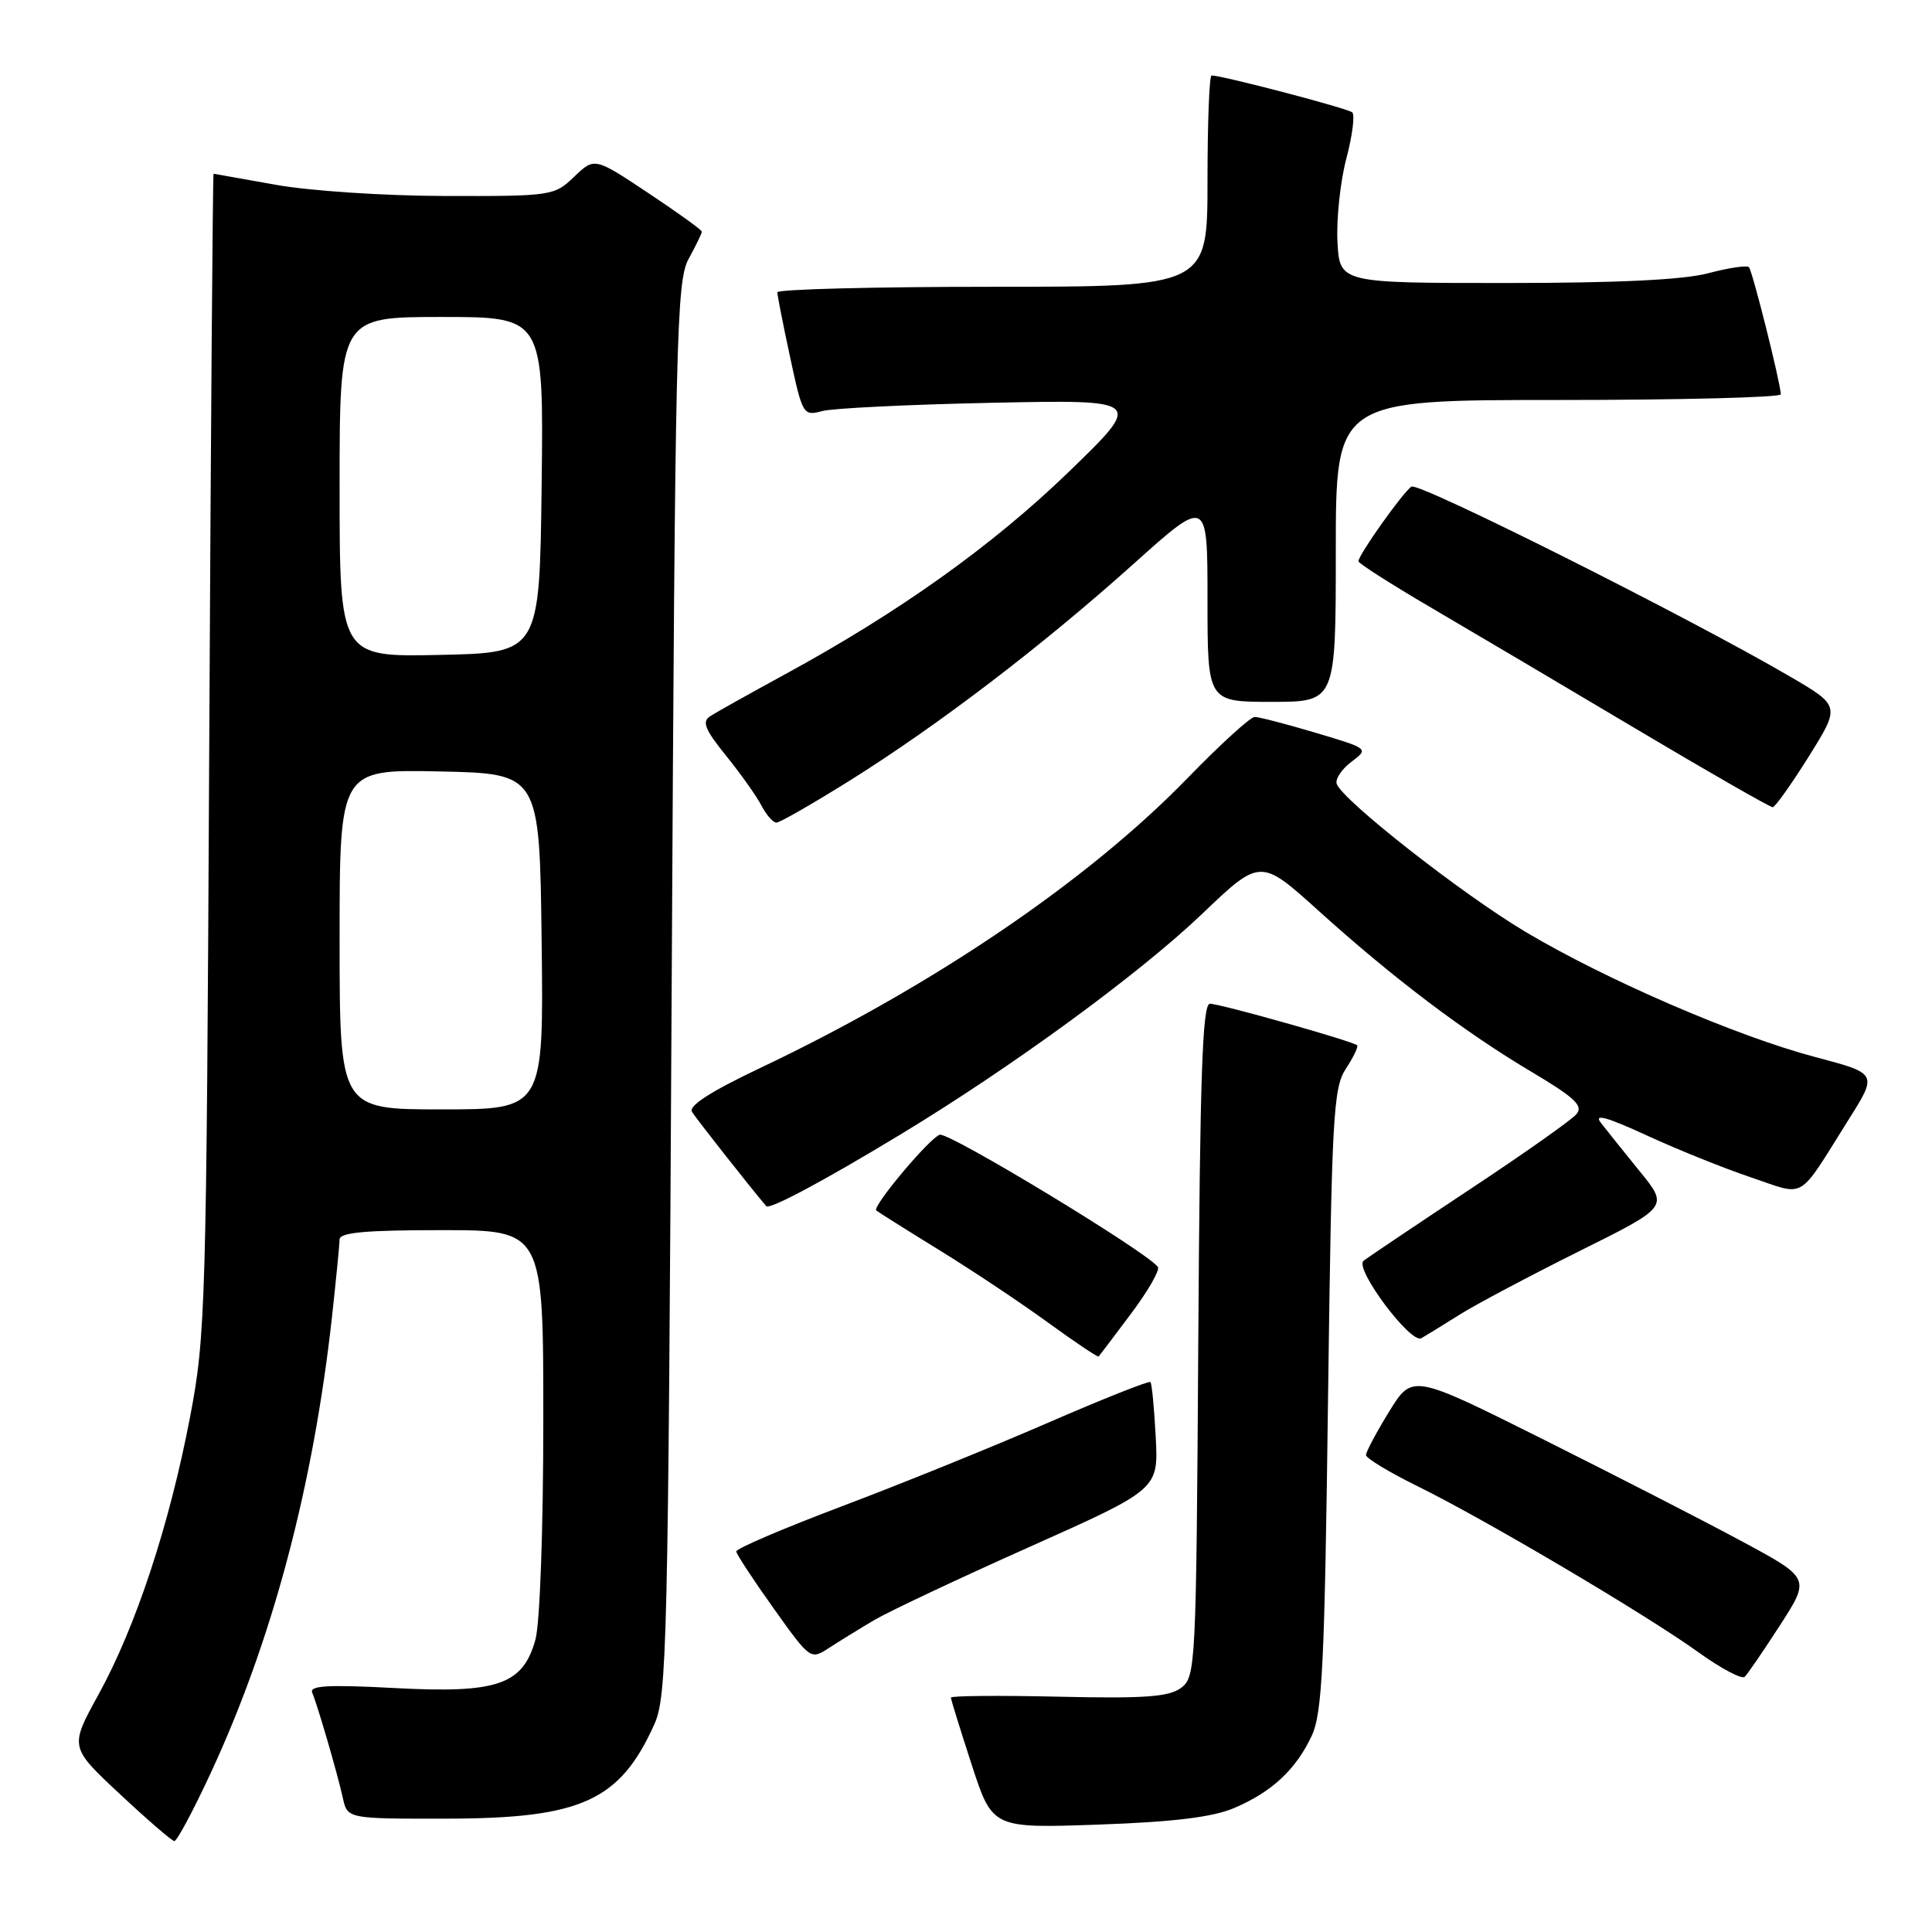 <?xml version="1.0" encoding="UTF-8" standalone="no"?>
<!DOCTYPE svg PUBLIC "-//W3C//DTD SVG 1.1//EN" "http://www.w3.org/Graphics/SVG/1.1/DTD/svg11.dtd" >
<svg xmlns="http://www.w3.org/2000/svg" xmlns:xlink="http://www.w3.org/1999/xlink" version="1.1" viewBox="0 0 256 256">
 <g >
 <path fill="currentColor"
d=" M 27.91 234.96 C 36.07 217.40 41.49 197.03 43.99 174.50 C 44.53 169.55 44.99 164.94 44.99 164.25 C 45.00 163.31 48.37 163.00 58.50 163.00 C 72.00 163.00 72.00 163.00 71.99 188.25 C 71.99 202.66 71.54 215.11 70.95 217.25 C 69.28 223.26 65.94 224.41 52.20 223.67 C 43.49 223.21 40.97 223.35 41.37 224.28 C 42.10 226.03 44.72 235.02 45.43 238.25 C 46.04 241.00 46.04 241.00 59.27 240.98 C 77.02 240.95 82.13 238.62 86.70 228.49 C 88.38 224.77 88.53 218.22 89.00 131.00 C 89.46 44.40 89.63 37.26 91.25 34.30 C 92.21 32.54 93.00 30.92 93.00 30.70 C 93.00 30.47 89.80 28.17 85.89 25.57 C 78.78 20.84 78.78 20.84 76.08 23.42 C 73.44 25.95 73.13 26.00 58.95 25.97 C 50.87 25.95 40.97 25.29 36.50 24.48 C 32.10 23.69 28.41 23.03 28.30 23.02 C 28.19 23.01 27.93 57.54 27.72 99.75 C 27.35 173.32 27.25 176.97 25.18 187.78 C 22.46 202.02 17.99 215.58 13.05 224.54 C 9.22 231.50 9.22 231.50 15.86 237.70 C 19.51 241.12 22.77 243.93 23.10 243.95 C 23.44 243.98 25.60 239.93 27.91 234.96 Z  M 163.49 239.59 C 168.50 237.47 171.72 234.48 173.81 230.00 C 175.21 227.00 175.52 220.59 175.97 185.45 C 176.46 147.89 176.66 144.17 178.33 141.62 C 179.34 140.08 180.01 138.68 179.83 138.51 C 179.28 137.97 161.68 133.00 160.32 133.00 C 159.33 133.00 159.00 142.48 158.78 177.58 C 158.51 220.83 158.44 222.21 156.50 223.65 C 154.90 224.85 151.68 225.08 140.25 224.82 C 132.41 224.64 126.00 224.70 126.00 224.94 C 126.00 225.18 127.24 229.18 128.75 233.82 C 131.50 242.26 131.50 242.26 145.50 241.77 C 155.47 241.42 160.65 240.79 163.49 239.59 Z  M 235.89 215.31 C 239.88 209.11 239.88 209.11 230.69 204.17 C 225.64 201.45 213.77 195.37 204.32 190.64 C 187.14 182.06 187.14 182.06 184.07 187.04 C 182.38 189.79 181.00 192.38 181.00 192.80 C 181.00 193.22 184.04 195.06 187.75 196.89 C 196.70 201.28 218.11 213.94 225.00 218.90 C 228.03 221.08 230.81 222.56 231.19 222.18 C 231.57 221.81 233.69 218.71 235.89 215.31 Z  M 115.84 214.67 C 117.77 213.53 127.04 209.16 136.43 204.97 C 153.50 197.34 153.50 197.34 153.14 190.42 C 152.94 186.61 152.63 183.34 152.44 183.13 C 152.26 182.93 146.12 185.37 138.80 188.55 C 131.49 191.73 119.20 196.71 111.50 199.61 C 103.80 202.52 97.53 205.20 97.56 205.58 C 97.60 205.96 99.82 209.35 102.51 213.12 C 107.37 219.93 107.41 219.96 109.86 218.35 C 111.22 217.47 113.91 215.81 115.84 214.67 Z  M 149.86 174.08 C 152.09 171.11 153.70 168.32 153.43 167.89 C 152.32 166.10 125.65 149.92 124.51 150.36 C 123.05 150.92 115.54 159.89 116.11 160.39 C 116.32 160.58 120.10 162.96 124.50 165.67 C 128.90 168.38 135.39 172.71 138.93 175.29 C 142.47 177.86 145.46 179.87 145.58 179.74 C 145.70 179.61 147.63 177.06 149.86 174.08 Z  M 193.50 174.14 C 195.70 172.77 202.81 169.00 209.30 165.77 C 221.10 159.90 221.10 159.90 217.27 155.20 C 215.17 152.61 212.85 149.72 212.11 148.76 C 211.16 147.53 212.90 148.01 218.14 150.42 C 222.19 152.29 228.42 154.80 231.99 156.00 C 239.42 158.50 238.07 159.30 244.94 148.37 C 248.80 142.25 248.80 142.25 240.59 140.08 C 230.13 137.32 212.88 129.87 202.14 123.48 C 193.74 118.48 177.84 106.01 177.12 103.86 C 176.91 103.23 177.78 101.92 179.06 100.95 C 181.39 99.20 181.39 99.20 174.34 97.10 C 170.46 95.94 166.82 95.00 166.25 95.00 C 165.69 95.00 161.69 98.64 157.36 103.10 C 144.11 116.75 123.44 130.76 100.55 141.60 C 94.17 144.63 91.21 146.54 91.69 147.32 C 92.23 148.21 99.34 157.24 101.53 159.82 C 101.96 160.32 109.08 156.52 119.24 150.37 C 134.01 141.44 150.87 129.12 159.26 121.12 C 167.01 113.72 167.01 113.72 174.76 120.72 C 184.62 129.62 194.06 136.76 202.99 142.06 C 208.67 145.44 209.82 146.52 208.89 147.63 C 208.26 148.39 201.84 152.92 194.62 157.69 C 187.41 162.47 181.13 166.69 180.67 167.07 C 179.44 168.10 186.95 178.14 188.34 177.32 C 188.98 176.95 191.30 175.52 193.50 174.14 Z  M 112.60 103.43 C 124.31 96.10 138.10 85.58 150.20 74.72 C 160.00 65.93 160.00 65.93 160.00 79.47 C 160.00 93.00 160.00 93.00 168.50 93.00 C 177.00 93.00 177.00 93.00 177.00 73.00 C 177.00 53.00 177.00 53.00 206.50 53.00 C 222.72 53.00 235.98 52.66 235.97 52.25 C 235.89 50.58 232.20 35.86 231.74 35.40 C 231.47 35.13 229.05 35.49 226.37 36.20 C 223.09 37.08 214.33 37.50 199.50 37.50 C 177.50 37.50 177.50 37.50 177.22 32.00 C 177.07 28.98 177.60 24.02 178.40 21.00 C 179.20 17.98 179.55 15.22 179.18 14.89 C 178.59 14.36 161.97 10.00 160.54 10.00 C 160.24 10.00 160.00 16.30 160.00 24.00 C 160.00 38.00 160.00 38.00 131.50 38.00 C 115.82 38.00 103.00 38.33 103.00 38.73 C 103.00 39.13 103.76 42.99 104.69 47.31 C 106.33 54.97 106.44 55.14 108.94 54.47 C 110.35 54.09 120.50 53.60 131.50 53.37 C 151.50 52.96 151.50 52.96 141.61 62.53 C 131.50 72.31 119.11 81.14 104.00 89.36 C 99.33 91.91 94.87 94.40 94.10 94.90 C 92.98 95.62 93.40 96.66 96.22 100.15 C 98.15 102.54 100.26 105.51 100.90 106.75 C 101.55 107.99 102.44 109.00 102.88 109.00 C 103.33 109.00 107.70 106.49 112.60 103.43 Z  M 239.68 100.23 C 243.85 93.54 243.85 93.54 237.18 89.64 C 223.87 81.86 188.02 63.87 187.03 64.48 C 185.95 65.15 180.00 73.52 180.00 74.37 C 180.00 74.65 184.39 77.45 189.75 80.59 C 195.11 83.73 207.33 90.95 216.90 96.65 C 226.47 102.34 234.57 106.98 234.90 106.96 C 235.23 106.93 237.38 103.90 239.68 100.23 Z  M 45.00 124.47 C 45.00 101.94 45.00 101.94 58.25 102.22 C 71.50 102.50 71.50 102.50 71.77 124.75 C 72.04 147.00 72.04 147.00 58.52 147.00 C 45.00 147.00 45.00 147.00 45.00 124.47 Z  M 45.00 64.53 C 45.00 42.00 45.00 42.00 58.52 42.00 C 72.04 42.00 72.04 42.00 71.77 64.25 C 71.50 86.50 71.50 86.50 58.25 86.78 C 45.00 87.06 45.00 87.06 45.00 64.53 Z "/>
</g>
</svg>